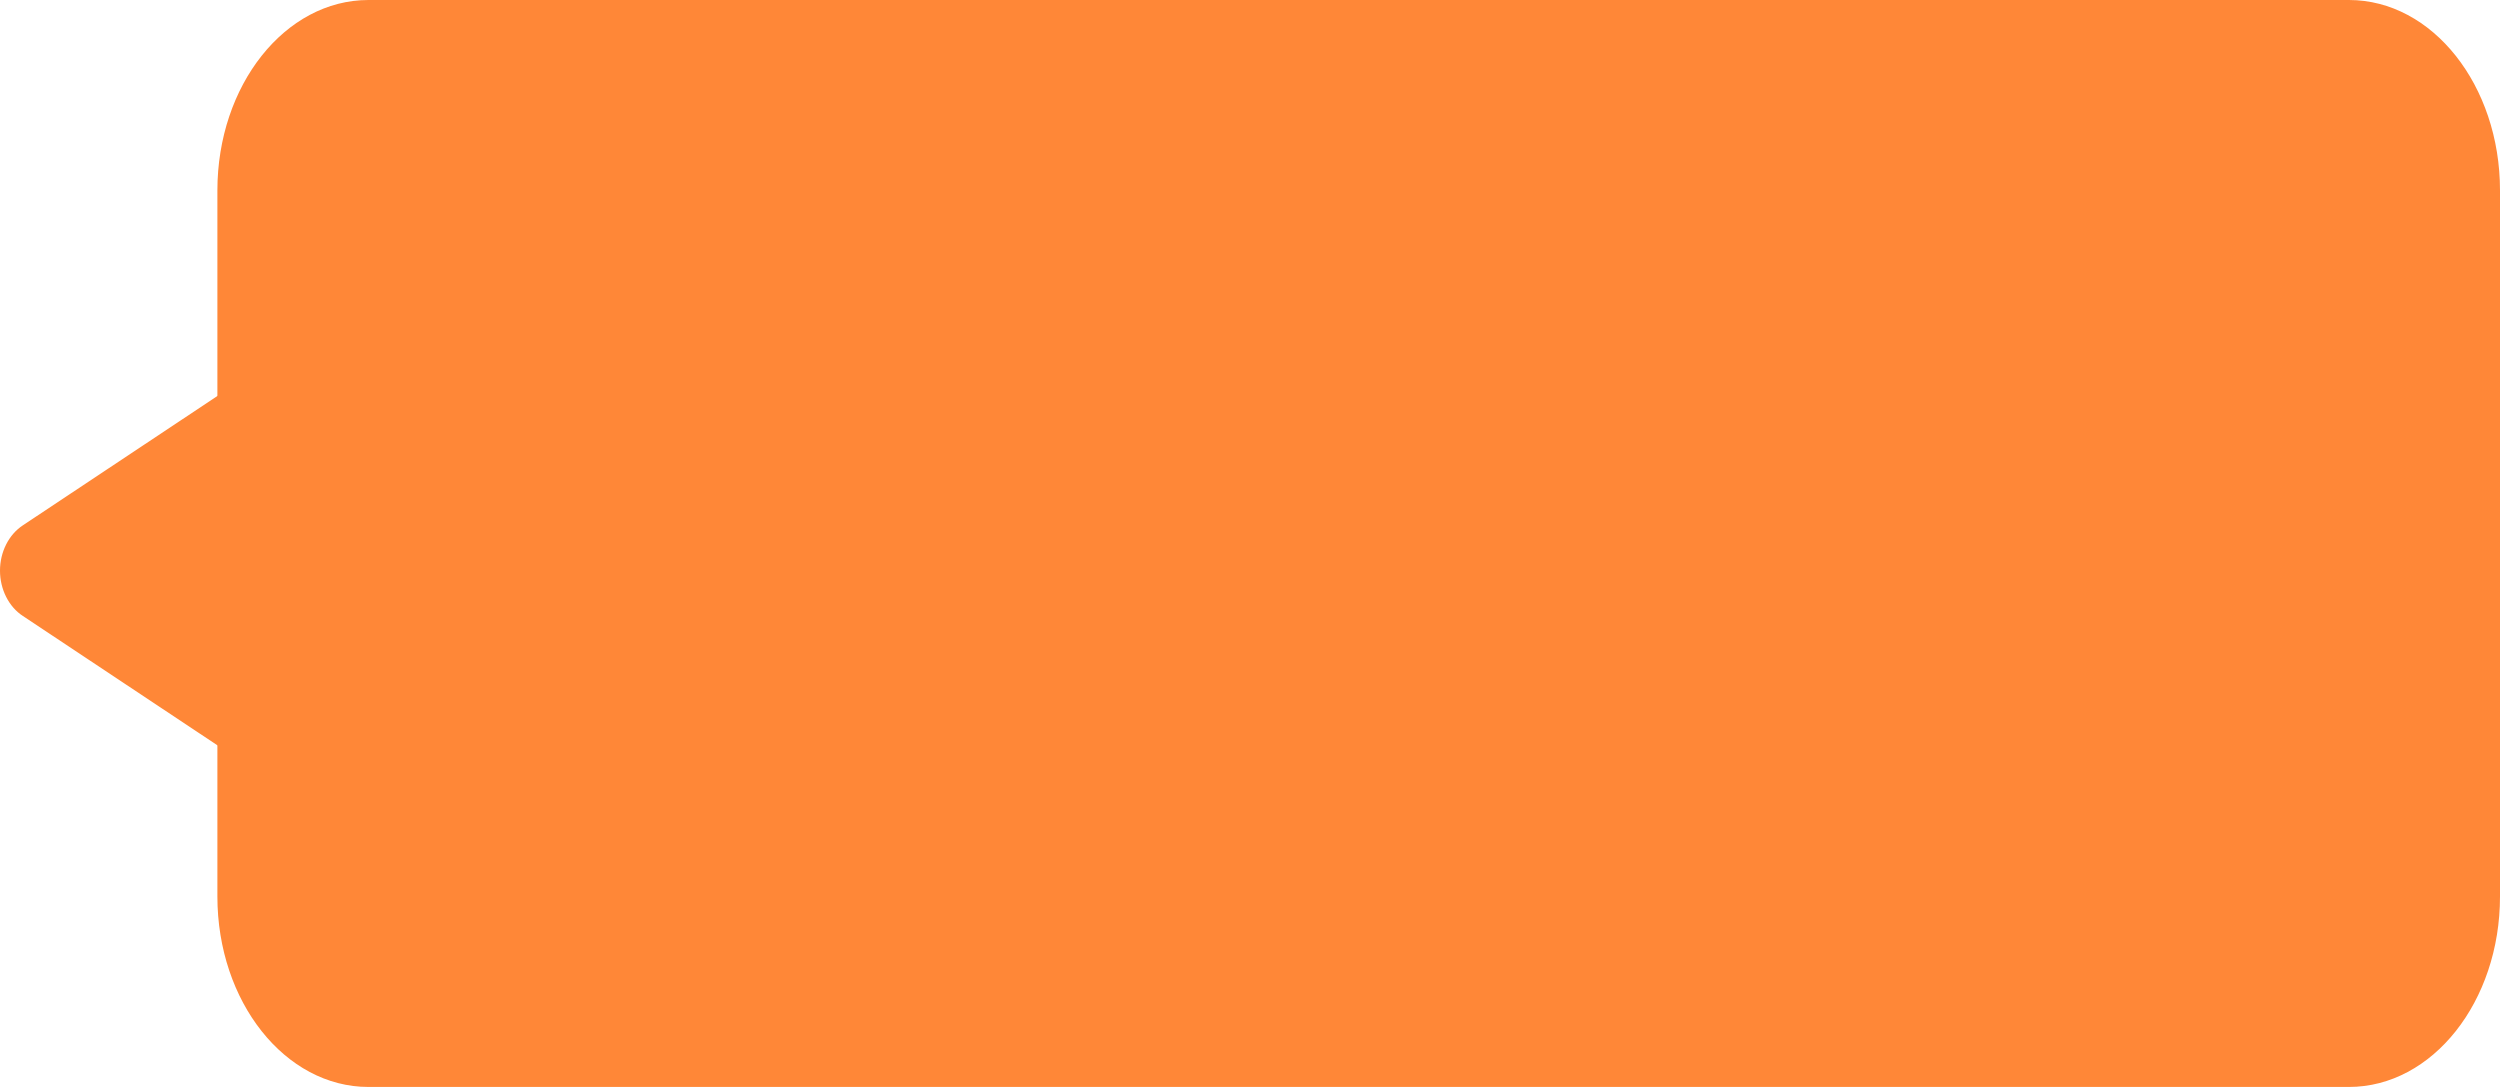 <svg width="46" height="20" viewBox="0 0 46 20" fill="none" xmlns="http://www.w3.org/2000/svg">
<path d="M6.78 0H43.22C44.755 0 46 1.569 46 3.505V16.495C46 18.431 44.755 20 43.22 20H6.78C5.245 20 4 18.431 4 16.495V3.505C4 1.569 5.245 0 6.78 0Z" fill="#FF8737"/>
<path d="M0.421 9.666L5.741 6.129C5.869 6.045 6.014 6 6.161 6C6.308 6 6.453 6.045 6.581 6.13C6.708 6.214 6.814 6.336 6.888 6.483C6.961 6.63 7 6.797 7 6.966V14.034C7 14.203 6.961 14.37 6.888 14.517C6.814 14.664 6.708 14.786 6.581 14.87C6.453 14.955 6.308 15 6.161 15C6.014 15 5.869 14.955 5.741 14.871L0.421 11.334C0.293 11.251 0.187 11.129 0.113 10.982C0.039 10.836 0 10.669 0 10.5C0 10.331 0.039 10.164 0.113 10.018C0.187 9.871 0.293 9.75 0.421 9.666Z" fill="#FF8737"/>
</svg>
